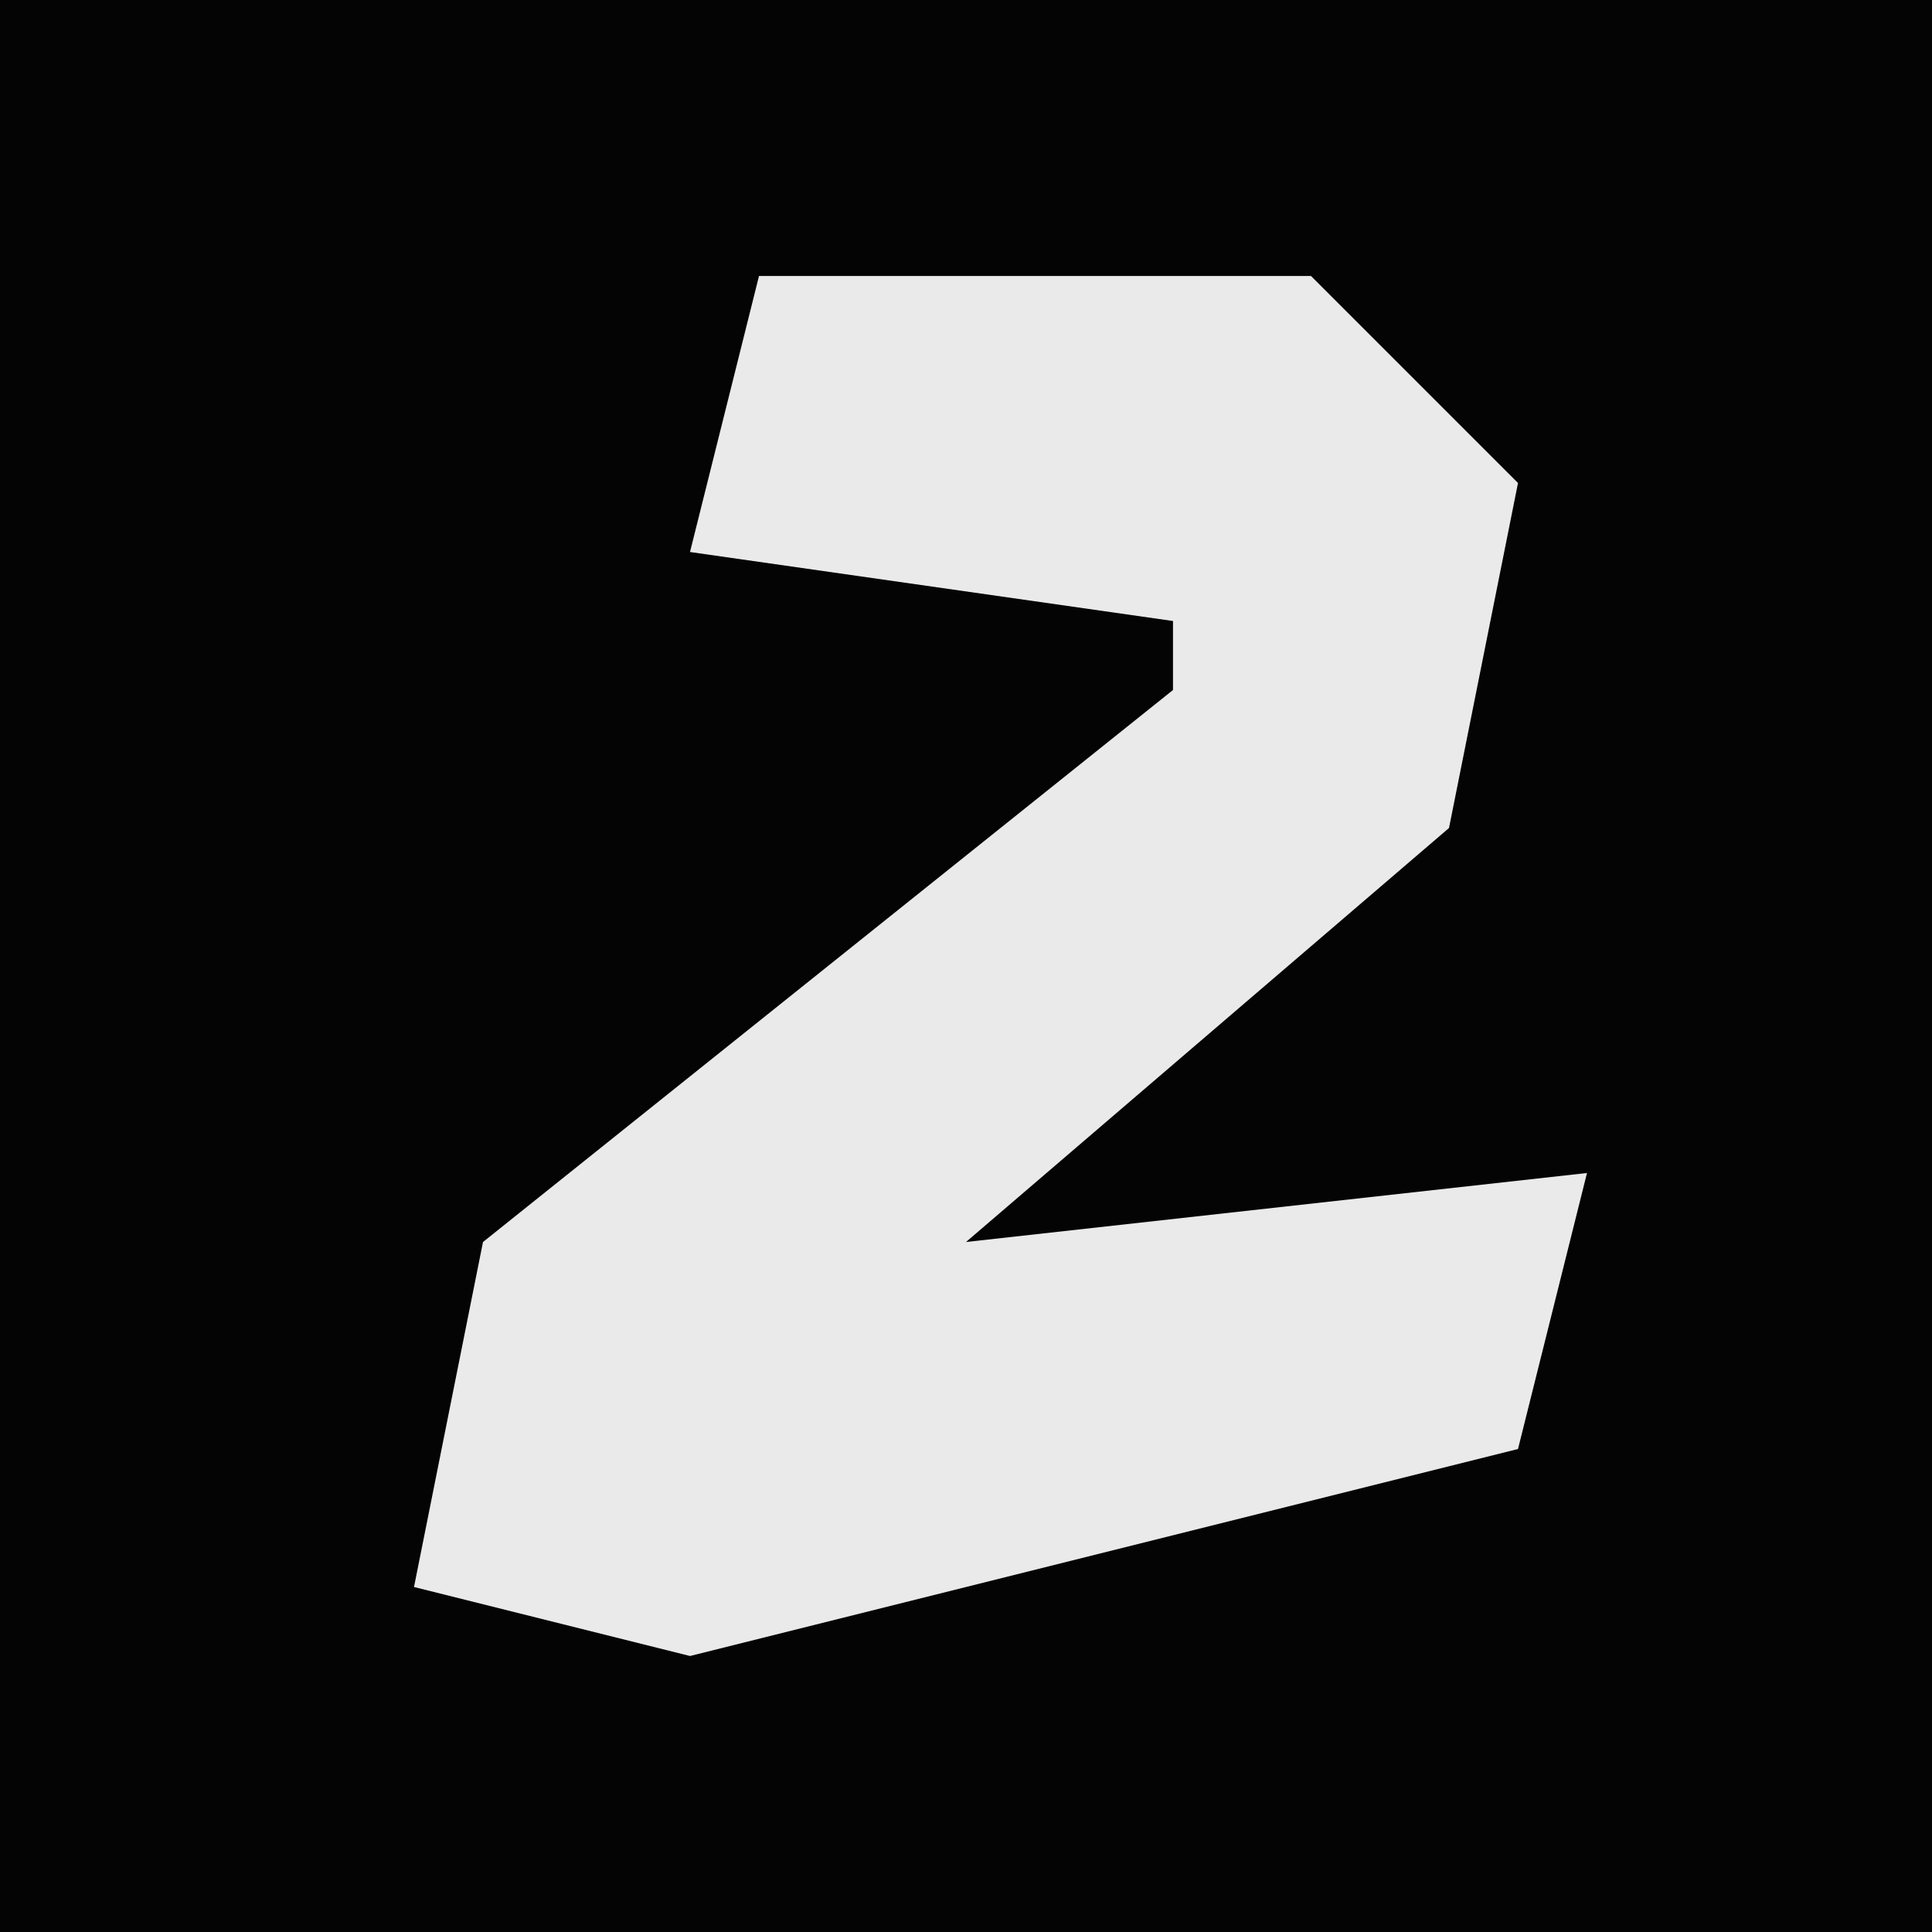 <?xml version="1.0" encoding="UTF-8"?>
<svg version="1.1" xmlns="http://www.w3.org/2000/svg" width="28" height="28">
<path d="M0,0 L28,0 L28,28 L0,28 Z " fill="#040404" transform="translate(0,0)"/>
<path d="M0,0 L8,0 L11,3 L10,8 L3,14 L12,13 L11,17 L-1,20 L-5,19 L-4,14 L6,6 L6,5 L-1,4 Z " fill="#EAEAEA" transform="translate(11,4)"/>
</svg>
